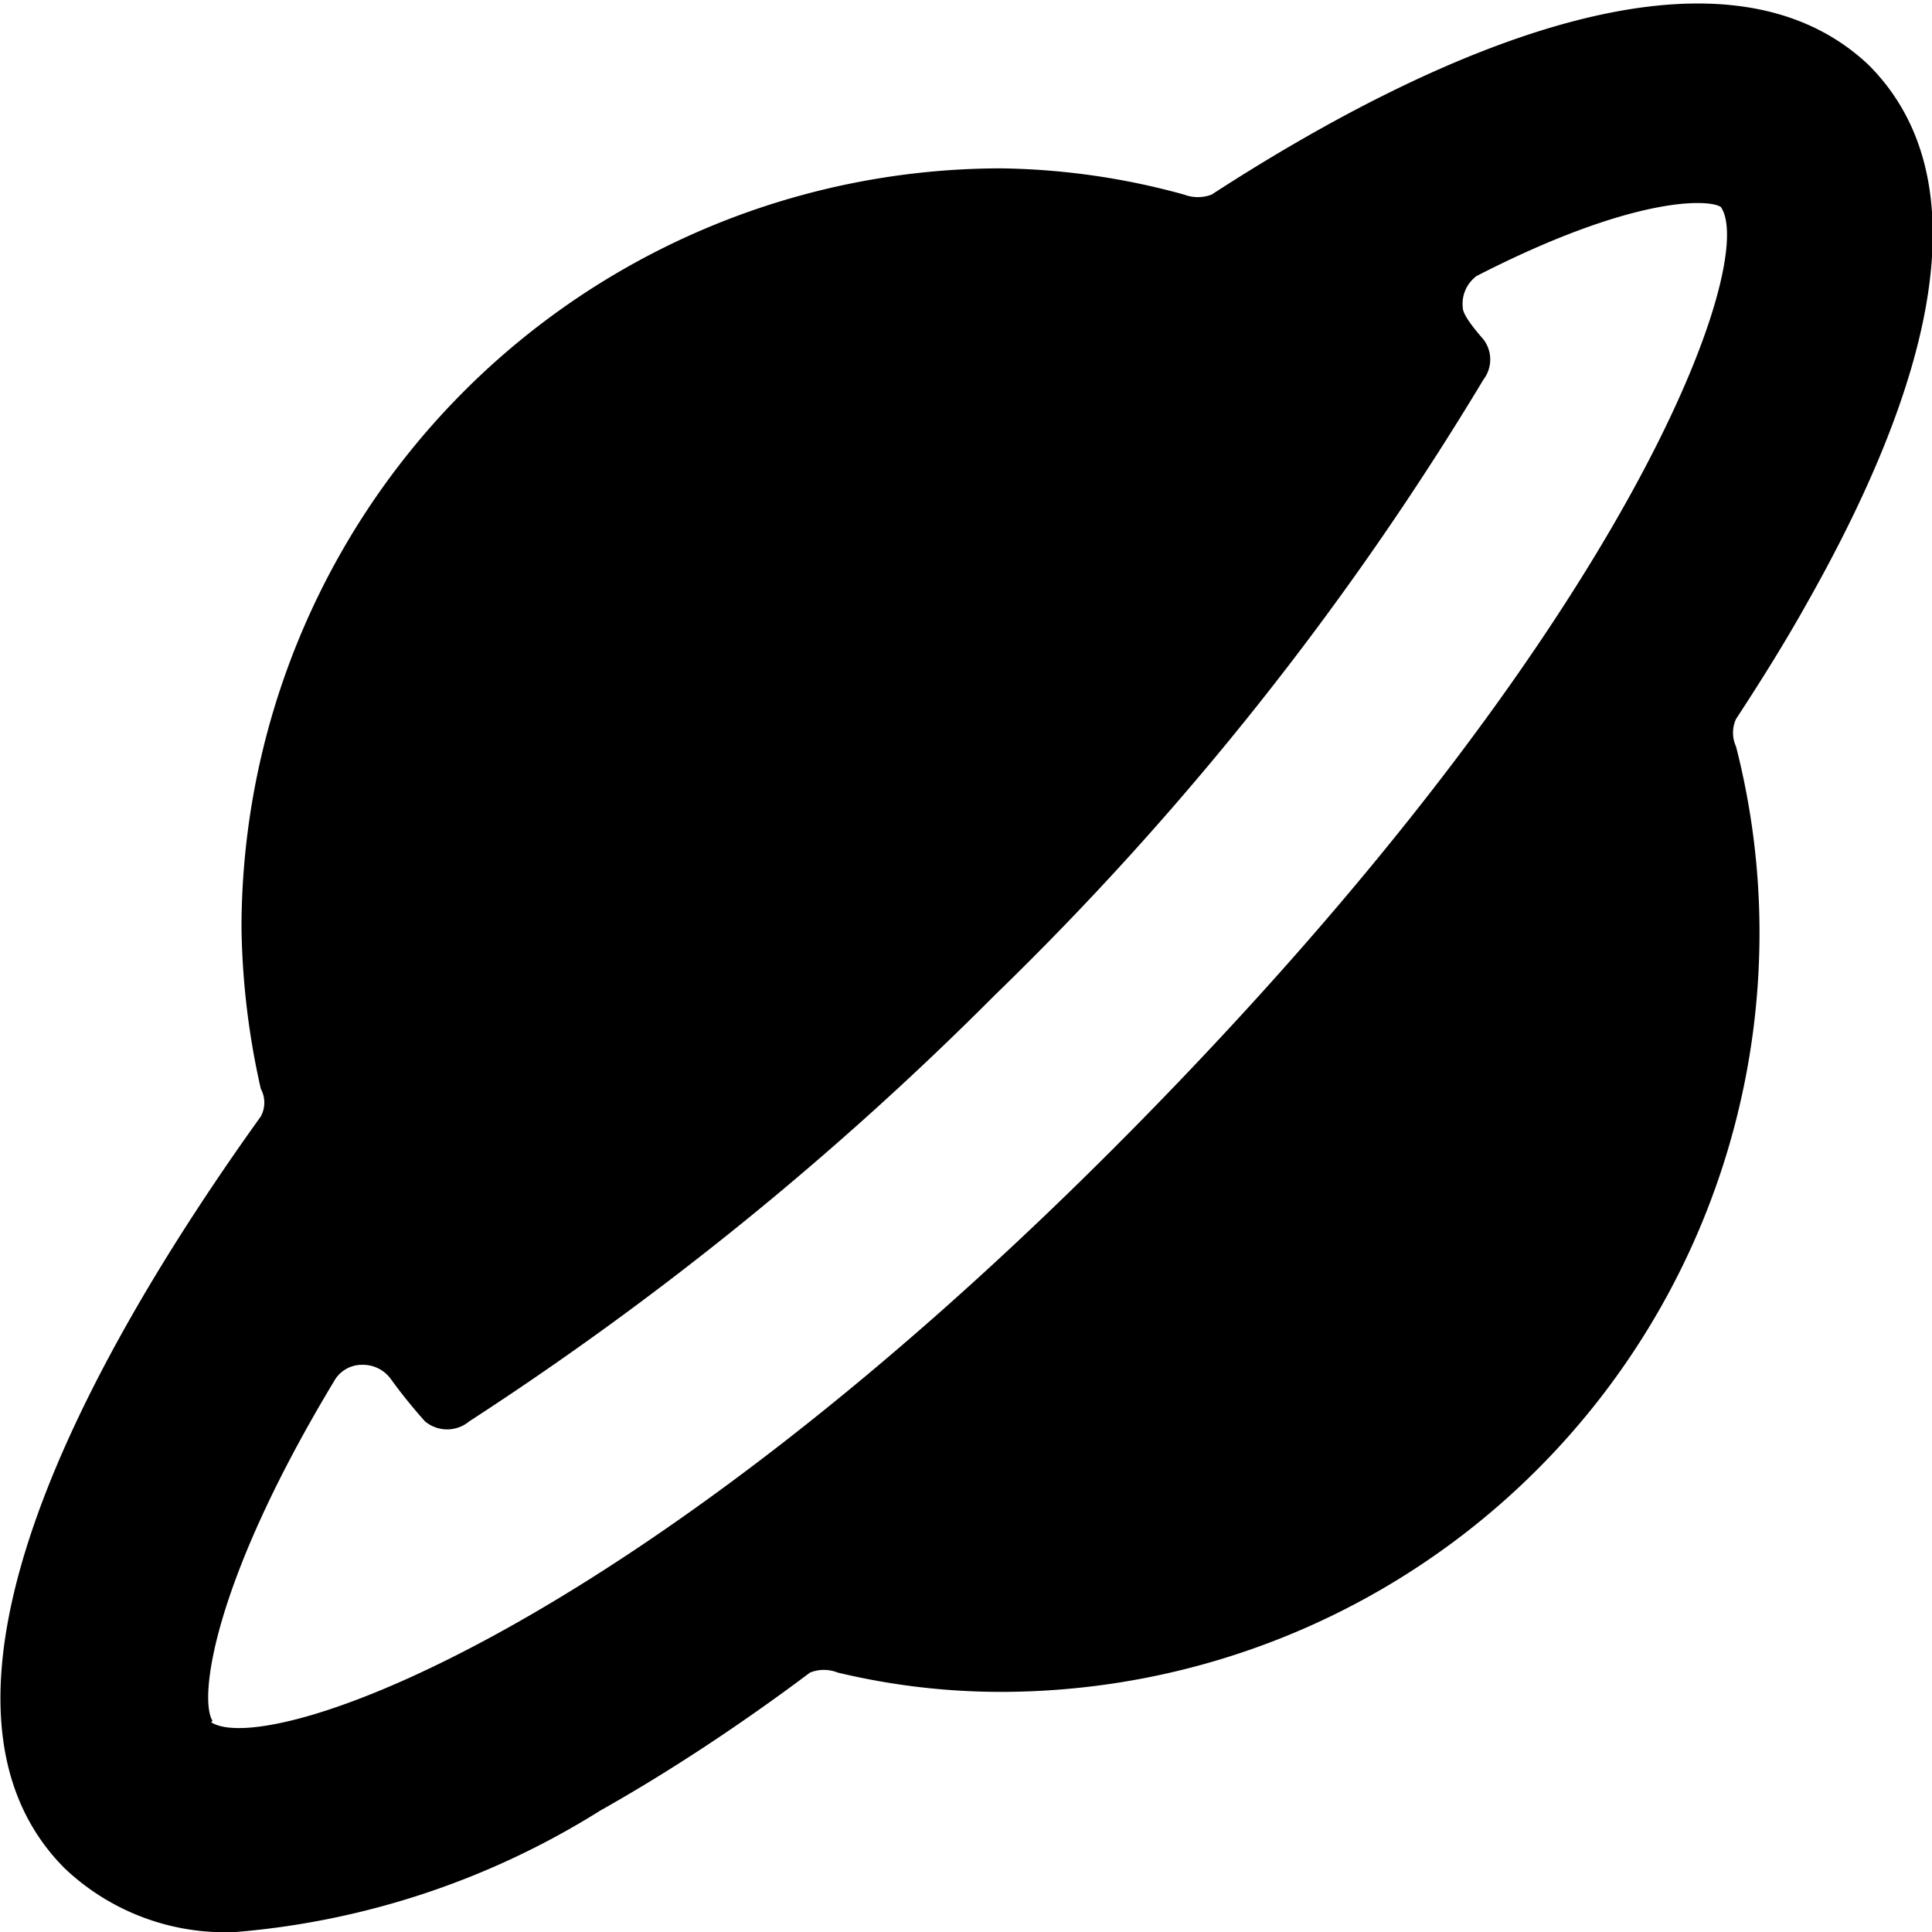 <svg xmlns="http://www.w3.org/2000/svg" viewBox="0 0 14 14">
  <path d="M13.54.47c-1.06-1-3.08-.15-4.76.94a.28.28,0,0,1-.2,0,5.21,5.21,0,0,0-1.33-.19,5.51,5.51,0,0,0-5.5,5.5,5.59,5.59,0,0,0,.14,1.17.21.21,0,0,1,0,.2C.67,9.79-.75,12.32.47,13.54A1.69,1.69,0,0,0,1.71,14a5.88,5.88,0,0,0,2.64-.88c.48-.27,1-.61,1.52-1a.27.27,0,0,1,.2,0,5.08,5.08,0,0,0,1.18.14,5.5,5.5,0,0,0,5.5-5.5,5.43,5.43,0,0,0-.17-1.35.24.24,0,0,1,0-.2c.19-.29.37-.58.52-.85C14.14,2.52,14.28,1.21,13.54.47Zm-12,12c-.1-.16,0-1,.88-2.46a.23.23,0,0,1,.2-.12.25.25,0,0,1,.21.1,3.76,3.76,0,0,0,.25.31.25.25,0,0,0,.32,0A23.25,23.25,0,0,0,7.21,7.21a22,22,0,0,0,3.54-4.46.24.24,0,0,0,0-.29c-.07-.08-.15-.18-.15-.23A.25.25,0,0,1,10.7,2c1.13-.58,1.68-.56,1.77-.5.27.39-.63,3-4.26,6.68S1.93,12.74,1.53,12.48Z" style="fill: #000001"/>
</svg>
